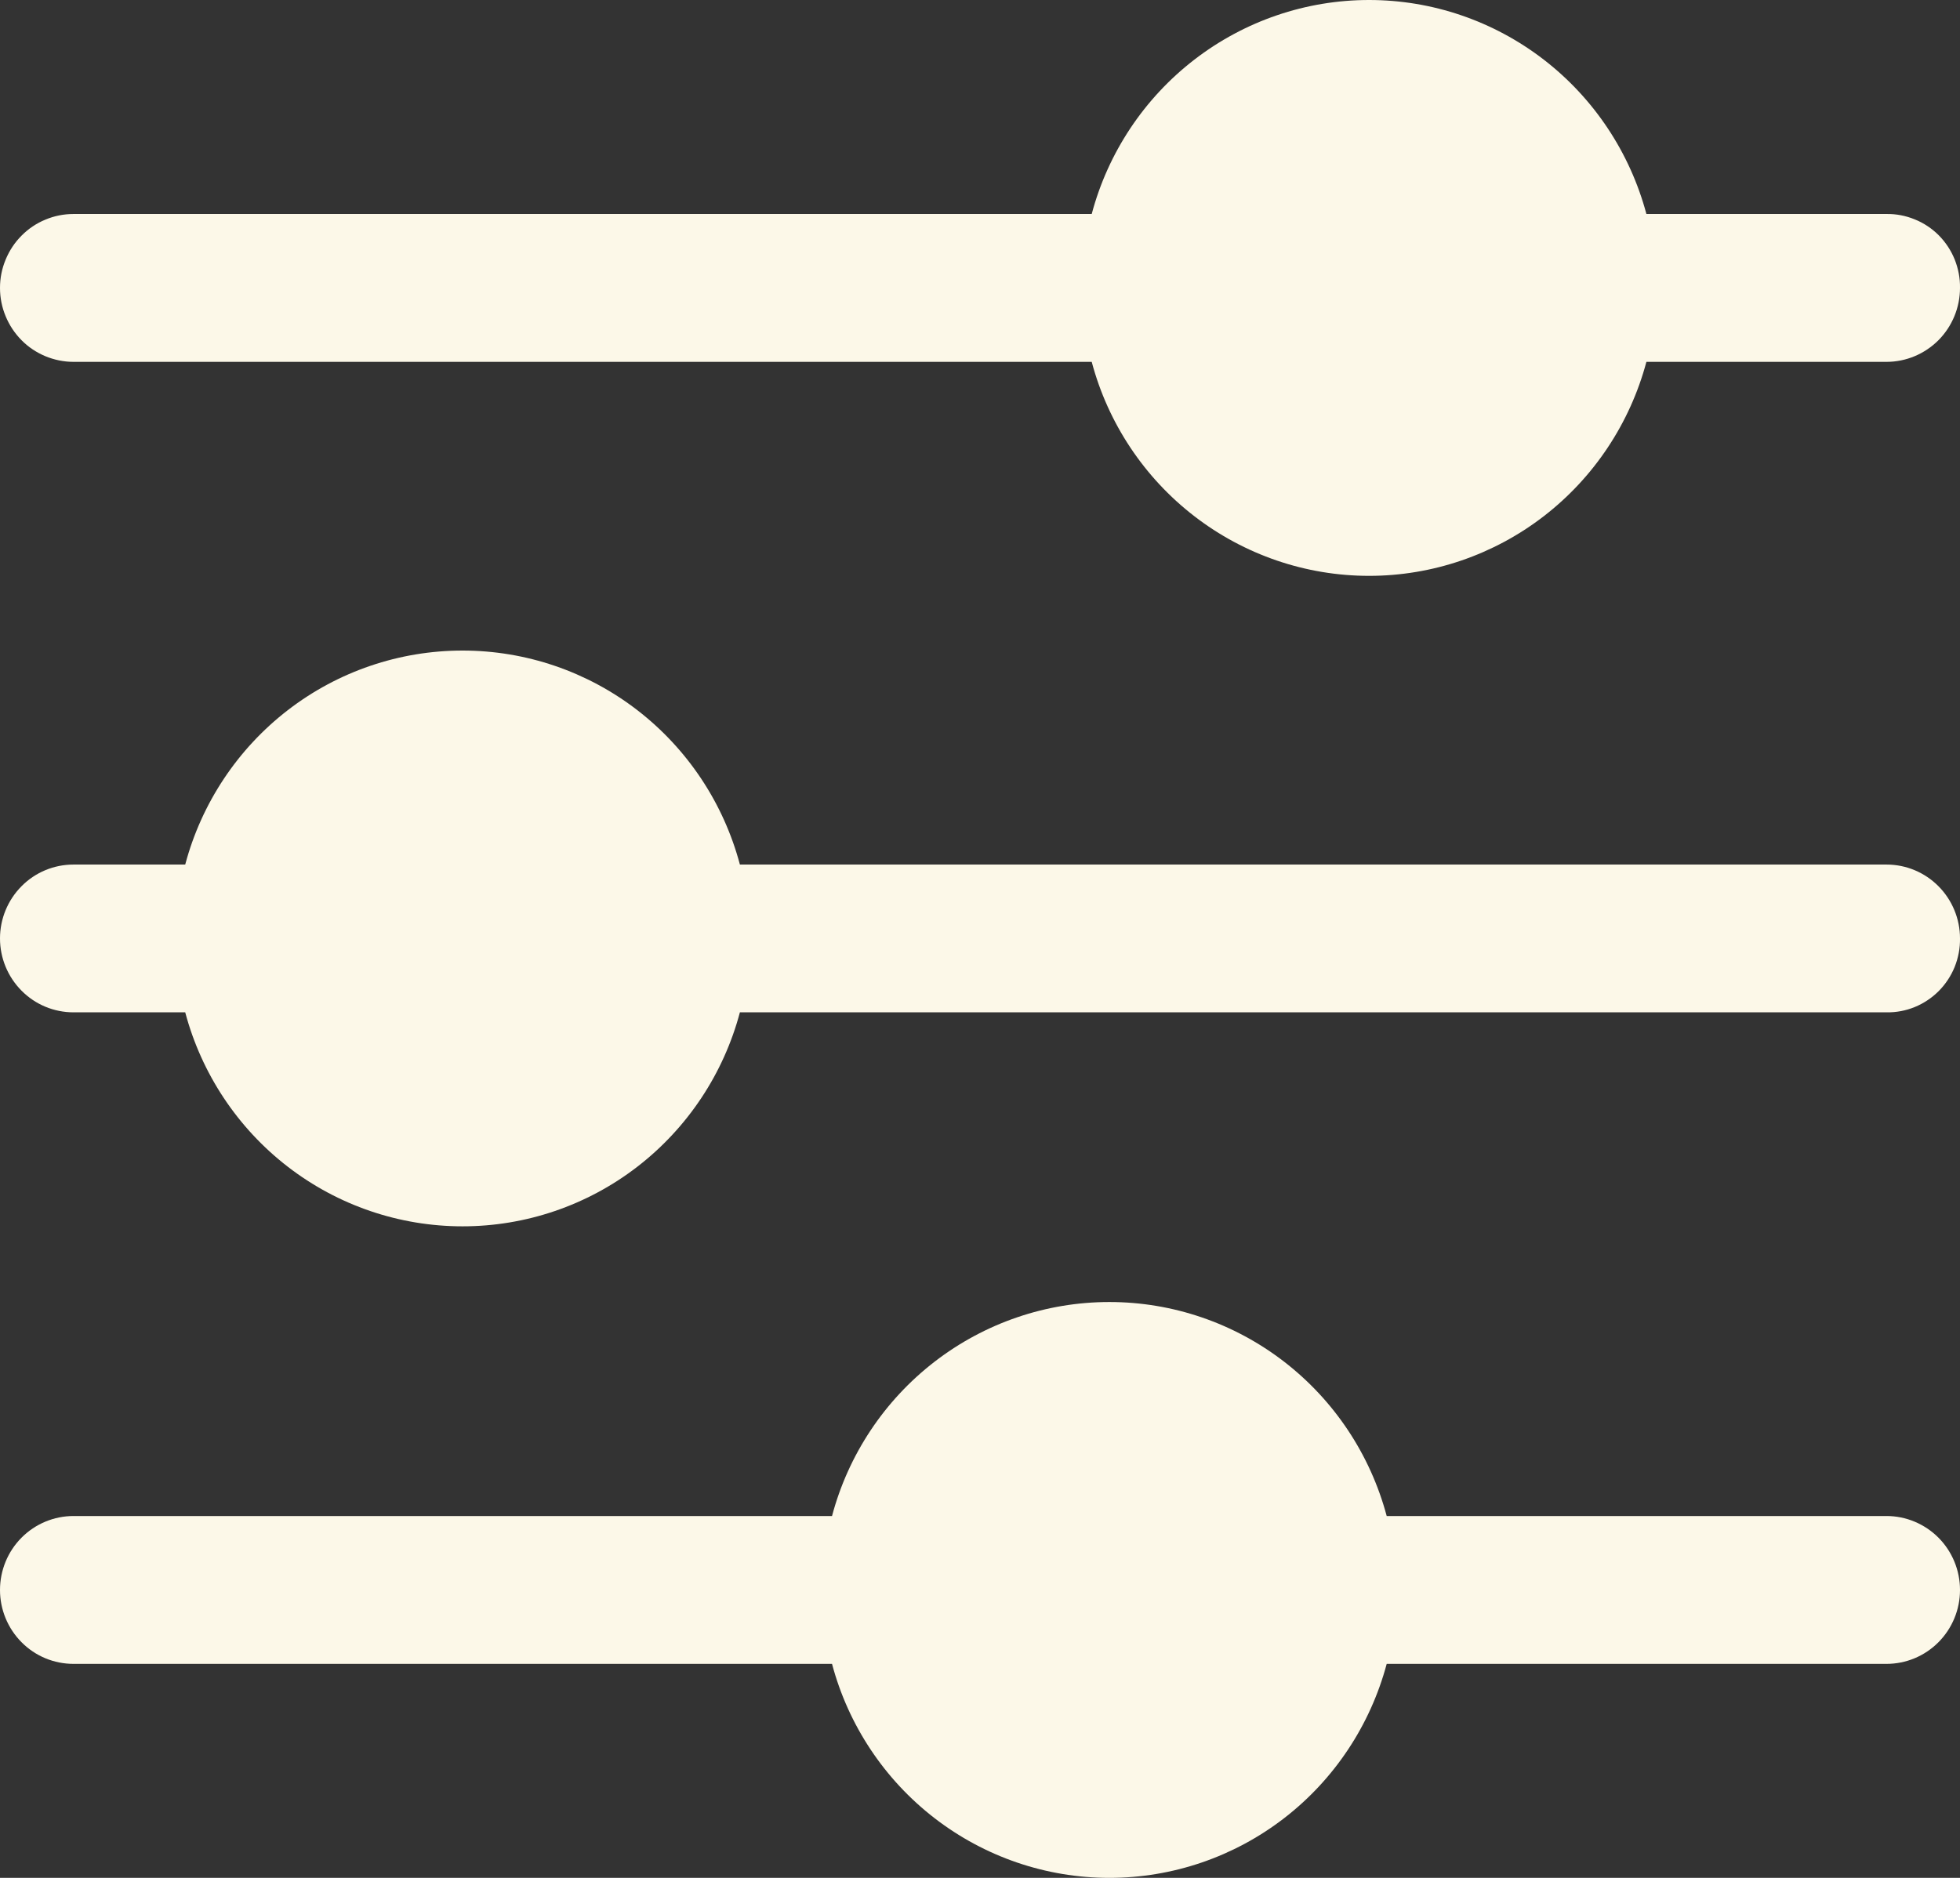 <svg width="24" height="23" viewBox="0 0 24 23" fill="none" xmlns="http://www.w3.org/2000/svg">
<rect x="0" y="0" width="24" height="23" fill="#333333" stroke="none"/>
<path d="M24 19.474C24 19.714 23.905 19.944 23.736 20.114C23.567 20.284 23.339 20.379 23.1 20.379H16.98C16.779 21.131 16.338 21.795 15.724 22.269C15.11 22.743 14.358 23 13.584 23C12.81 23 12.058 22.743 11.444 22.269C10.83 21.795 10.388 21.131 10.188 20.379H0.9C0.661 20.379 0.432 20.284 0.264 20.114C0.095 19.944 0 19.714 0 19.474C0 19.233 0.095 19.003 0.264 18.833C0.432 18.664 0.661 18.568 0.9 18.568H10.188C10.388 17.816 10.83 17.152 11.444 16.678C12.058 16.204 12.81 15.947 13.584 15.947C14.358 15.947 15.11 16.204 15.724 16.678C16.338 17.152 16.779 17.816 16.98 18.568H23.1C23.339 18.568 23.567 18.664 23.736 18.833C23.905 19.003 24 19.233 24 19.474ZM24 3.526C24 3.766 23.905 3.997 23.736 4.167C23.567 4.336 23.339 4.432 23.1 4.432H20.16C19.959 5.184 19.518 5.848 18.904 6.322C18.29 6.796 17.538 7.053 16.764 7.053C15.99 7.053 15.238 6.796 14.624 6.322C14.01 5.848 13.568 5.184 13.368 4.432H0.9C0.782 4.432 0.665 4.408 0.556 4.363C0.446 4.317 0.347 4.251 0.264 4.167C0.18 4.082 0.114 3.983 0.069 3.873C0.023 3.763 0 3.645 0 3.526C0 3.407 0.023 3.29 0.069 3.18C0.114 3.07 0.18 2.97 0.264 2.886C0.347 2.802 0.446 2.735 0.556 2.69C0.665 2.644 0.782 2.621 0.9 2.621H13.368C13.568 1.869 14.01 1.205 14.624 0.731C15.238 0.257 15.99 0 16.764 0C17.538 0 18.29 0.257 18.904 0.731C19.518 1.205 19.959 1.869 20.16 2.621H23.1C23.219 2.619 23.336 2.642 23.446 2.687C23.556 2.731 23.656 2.798 23.74 2.882C23.824 2.967 23.89 3.067 23.935 3.178C23.979 3.289 24.002 3.407 24 3.526ZM24 11.494C24.002 11.613 23.979 11.732 23.935 11.842C23.89 11.953 23.824 12.053 23.74 12.138C23.656 12.222 23.556 12.289 23.446 12.334C23.336 12.379 23.219 12.401 23.1 12.399H9.06C8.86 13.151 8.418 13.816 7.804 14.29C7.19 14.764 6.438 15.02 5.664 15.02C4.89 15.02 4.138 14.764 3.524 14.29C2.91 13.816 2.468 13.151 2.268 12.399H0.9C0.661 12.399 0.432 12.304 0.264 12.134C0.095 11.964 0 11.734 0 11.494C0 11.254 0.095 11.024 0.264 10.854C0.432 10.684 0.661 10.589 0.9 10.589H2.268C2.468 9.837 2.91 9.172 3.524 8.698C4.138 8.224 4.89 7.968 5.664 7.968C6.438 7.968 7.19 8.224 7.804 8.698C8.418 9.172 8.86 9.837 9.06 10.589H23.1C23.339 10.589 23.567 10.684 23.736 10.854C23.905 11.024 24 11.254 24 11.494Z" fill="#FCF8E8"/>
</svg>
